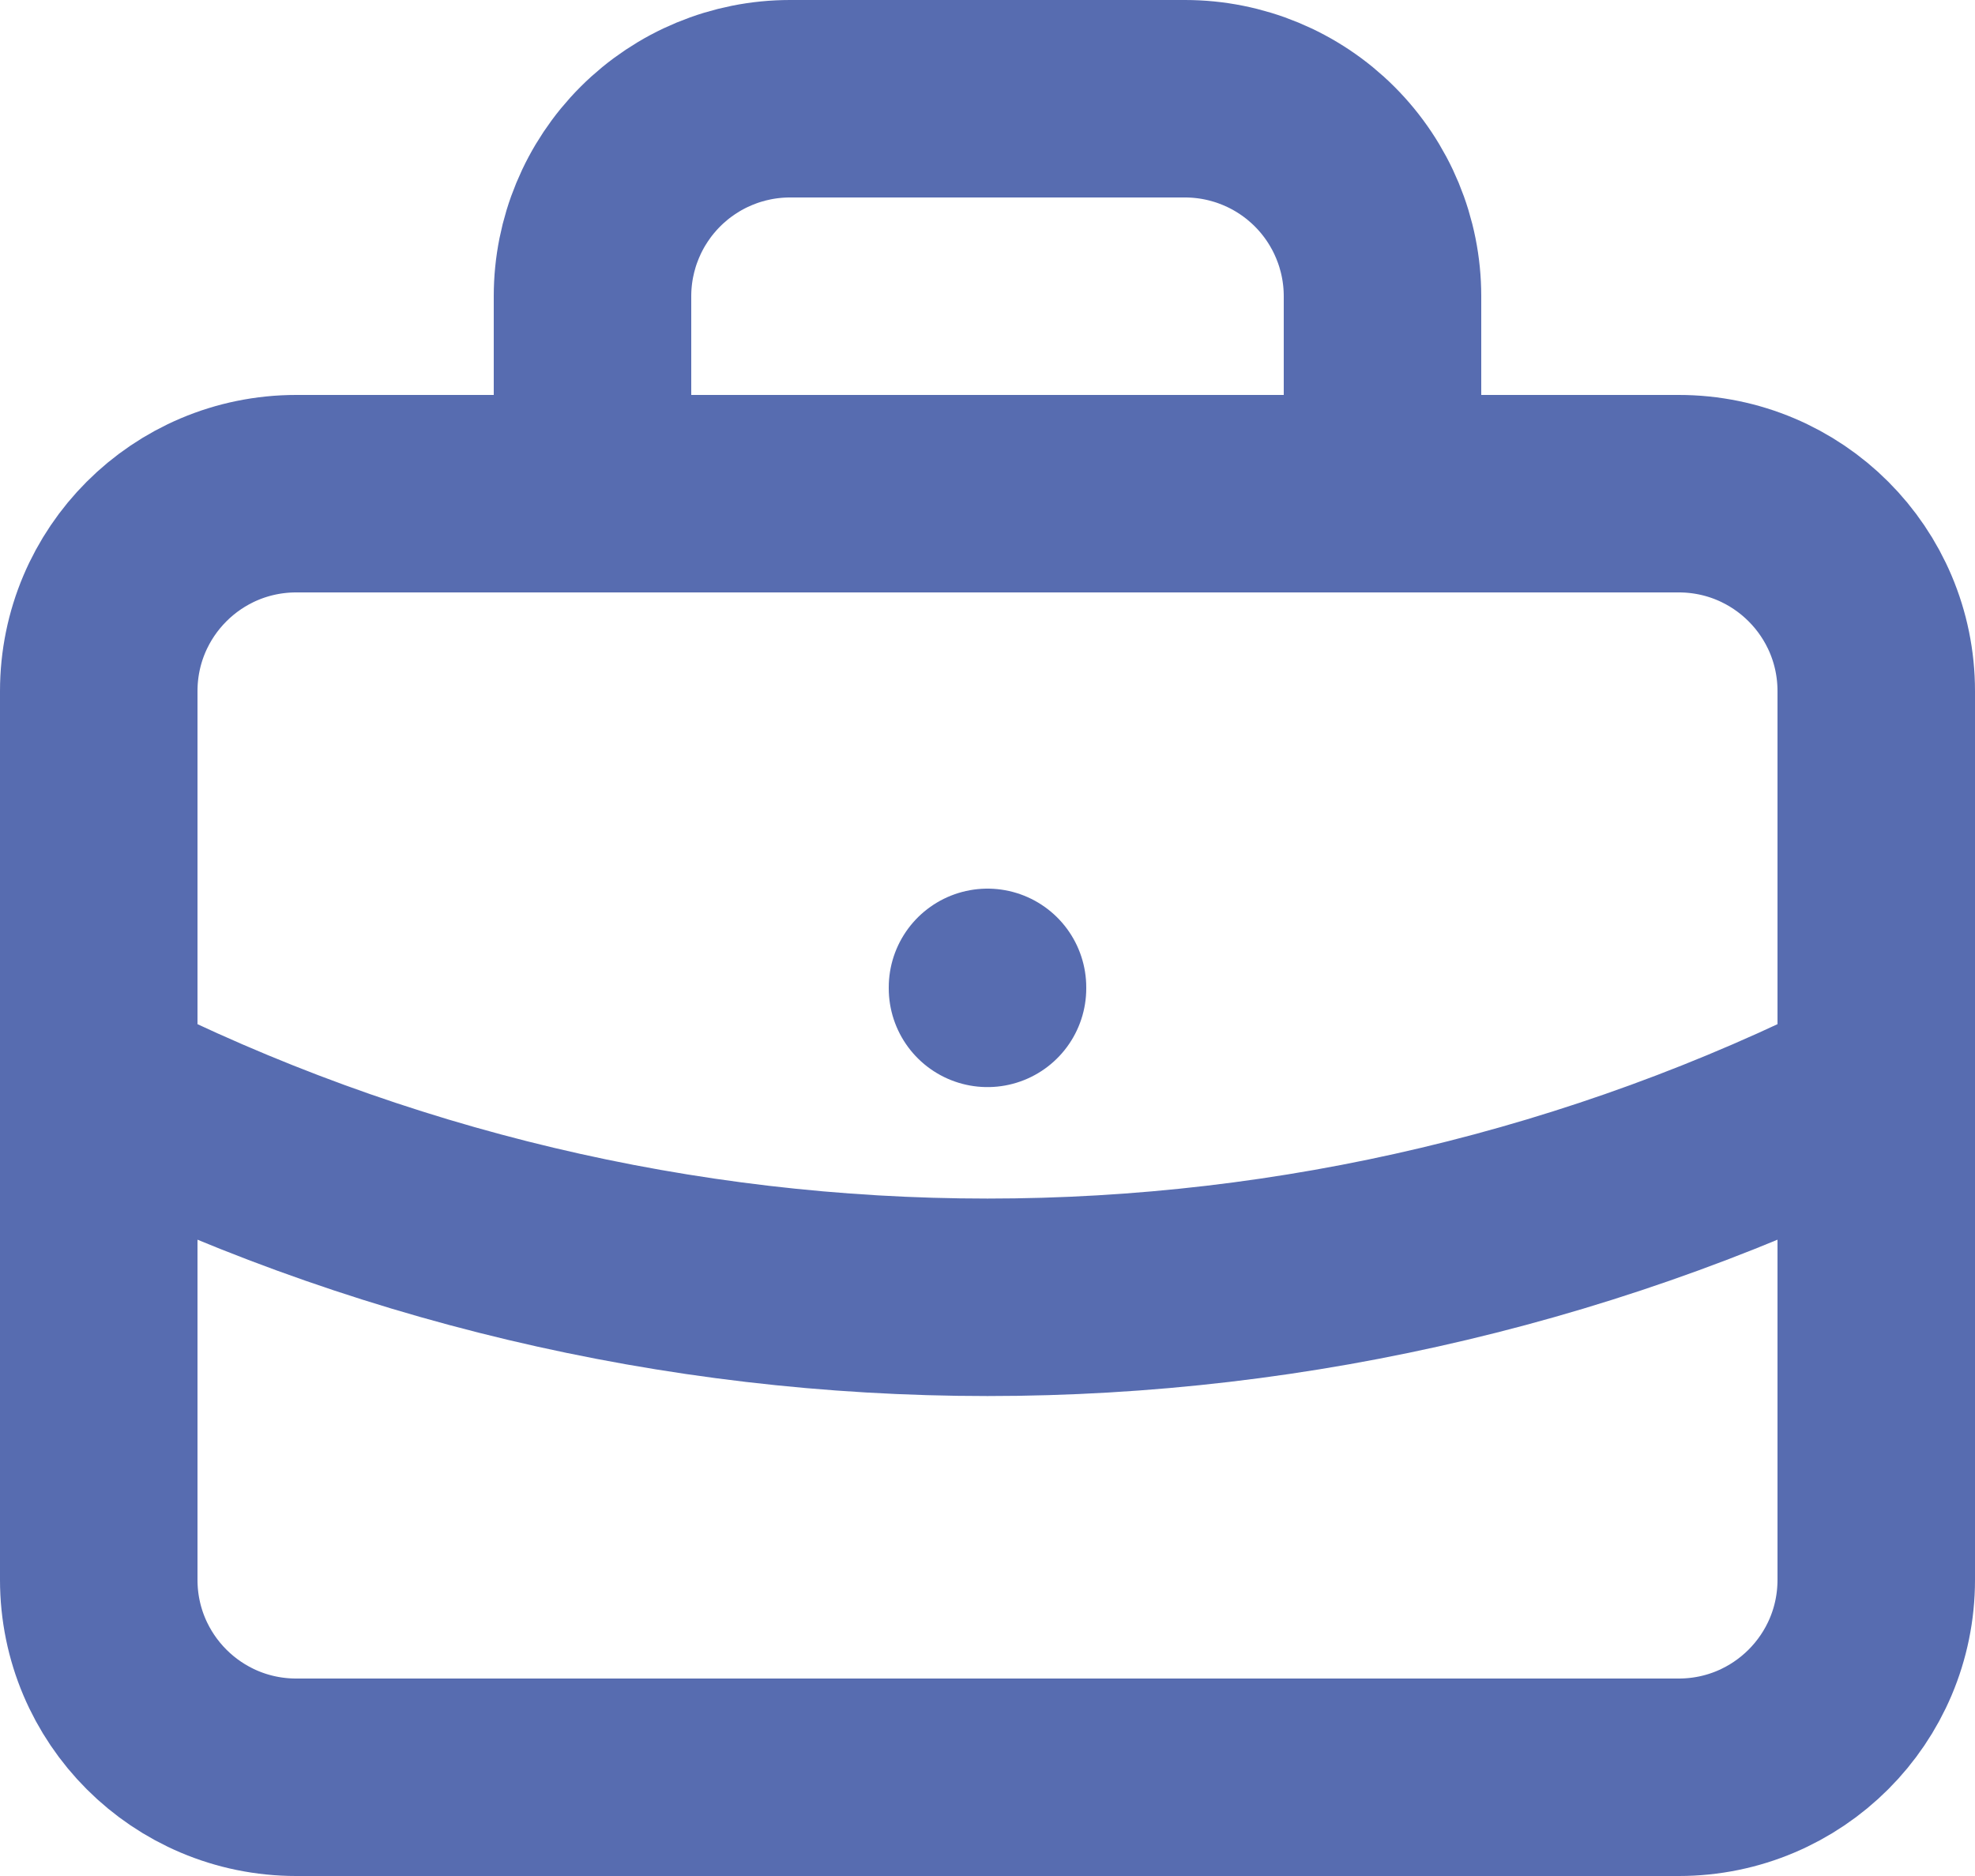 <svg width="20" height="19" viewBox="0 0 20 19" fill="none" xmlns="http://www.w3.org/2000/svg">
<path d="M6 5V3C6 2.47 6.211 1.961 6.586 1.586C6.961 1.211 7.47 1 8 1H12C12.53 1 13.039 1.211 13.414 1.586C13.789 1.961 14 2.47 14 3V5M10 10V10.01M1 11C3.792 12.407 6.874 13.139 10 13.139C13.126 13.139 16.208 12.407 19 11M3 5H17C18.105 5 19 5.895 19 7V16C19 17.105 18.105 18 17 18H3C1.895 18 1 17.105 1 16V7C1 5.895 1.895 5 3 5Z" stroke="#576CB0" stroke-width="2" stroke-linecap="round" stroke-linejoin="round"/>
</svg>
